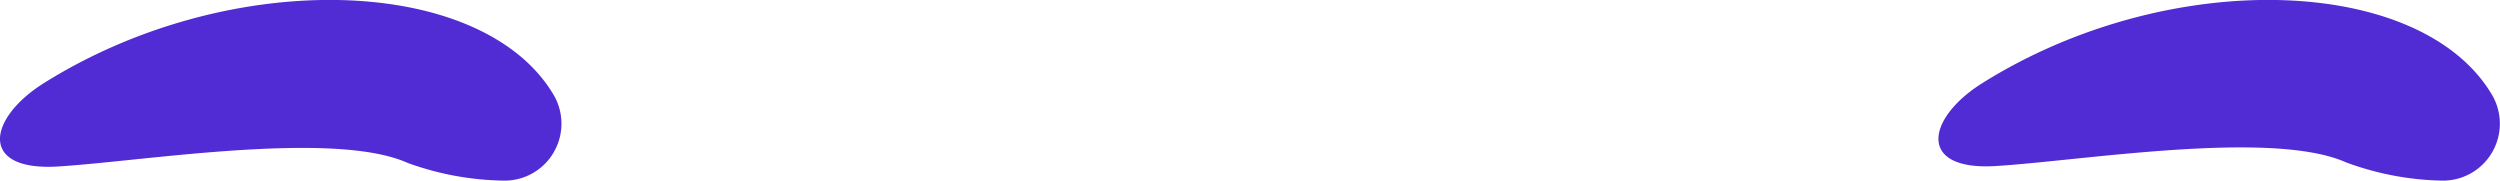 <svg xmlns="http://www.w3.org/2000/svg" viewBox="0 0 300.26 21.69"><g id="Layer_2" data-name="Layer 2"><g id="asset"><g id="closed-eyes"><path d="M60.33,21.69a6.84,6.84,0,0,0,6.13-10.35C57.9-3,27.7-4.08,5.24,10-1.44,14.21-2.61,20.55,6.91,20c10.38-.64,33.16-4.42,42.06-.43A35.17,35.17,0,0,0,60.33,21.69Z" fill="#512bd4"/><path d="M293.14,21.69a6.84,6.84,0,0,0,6.13-10.35C290.72-3,260.51-4.08,238.06,10c-6.68,4.19-7.86,10.53,1.66,9.94,10.38-.64,33.17-4.42,42.07-.43A35.1,35.1,0,0,0,293.14,21.69Z" fill="#512bd4"/></g></g></g></svg>